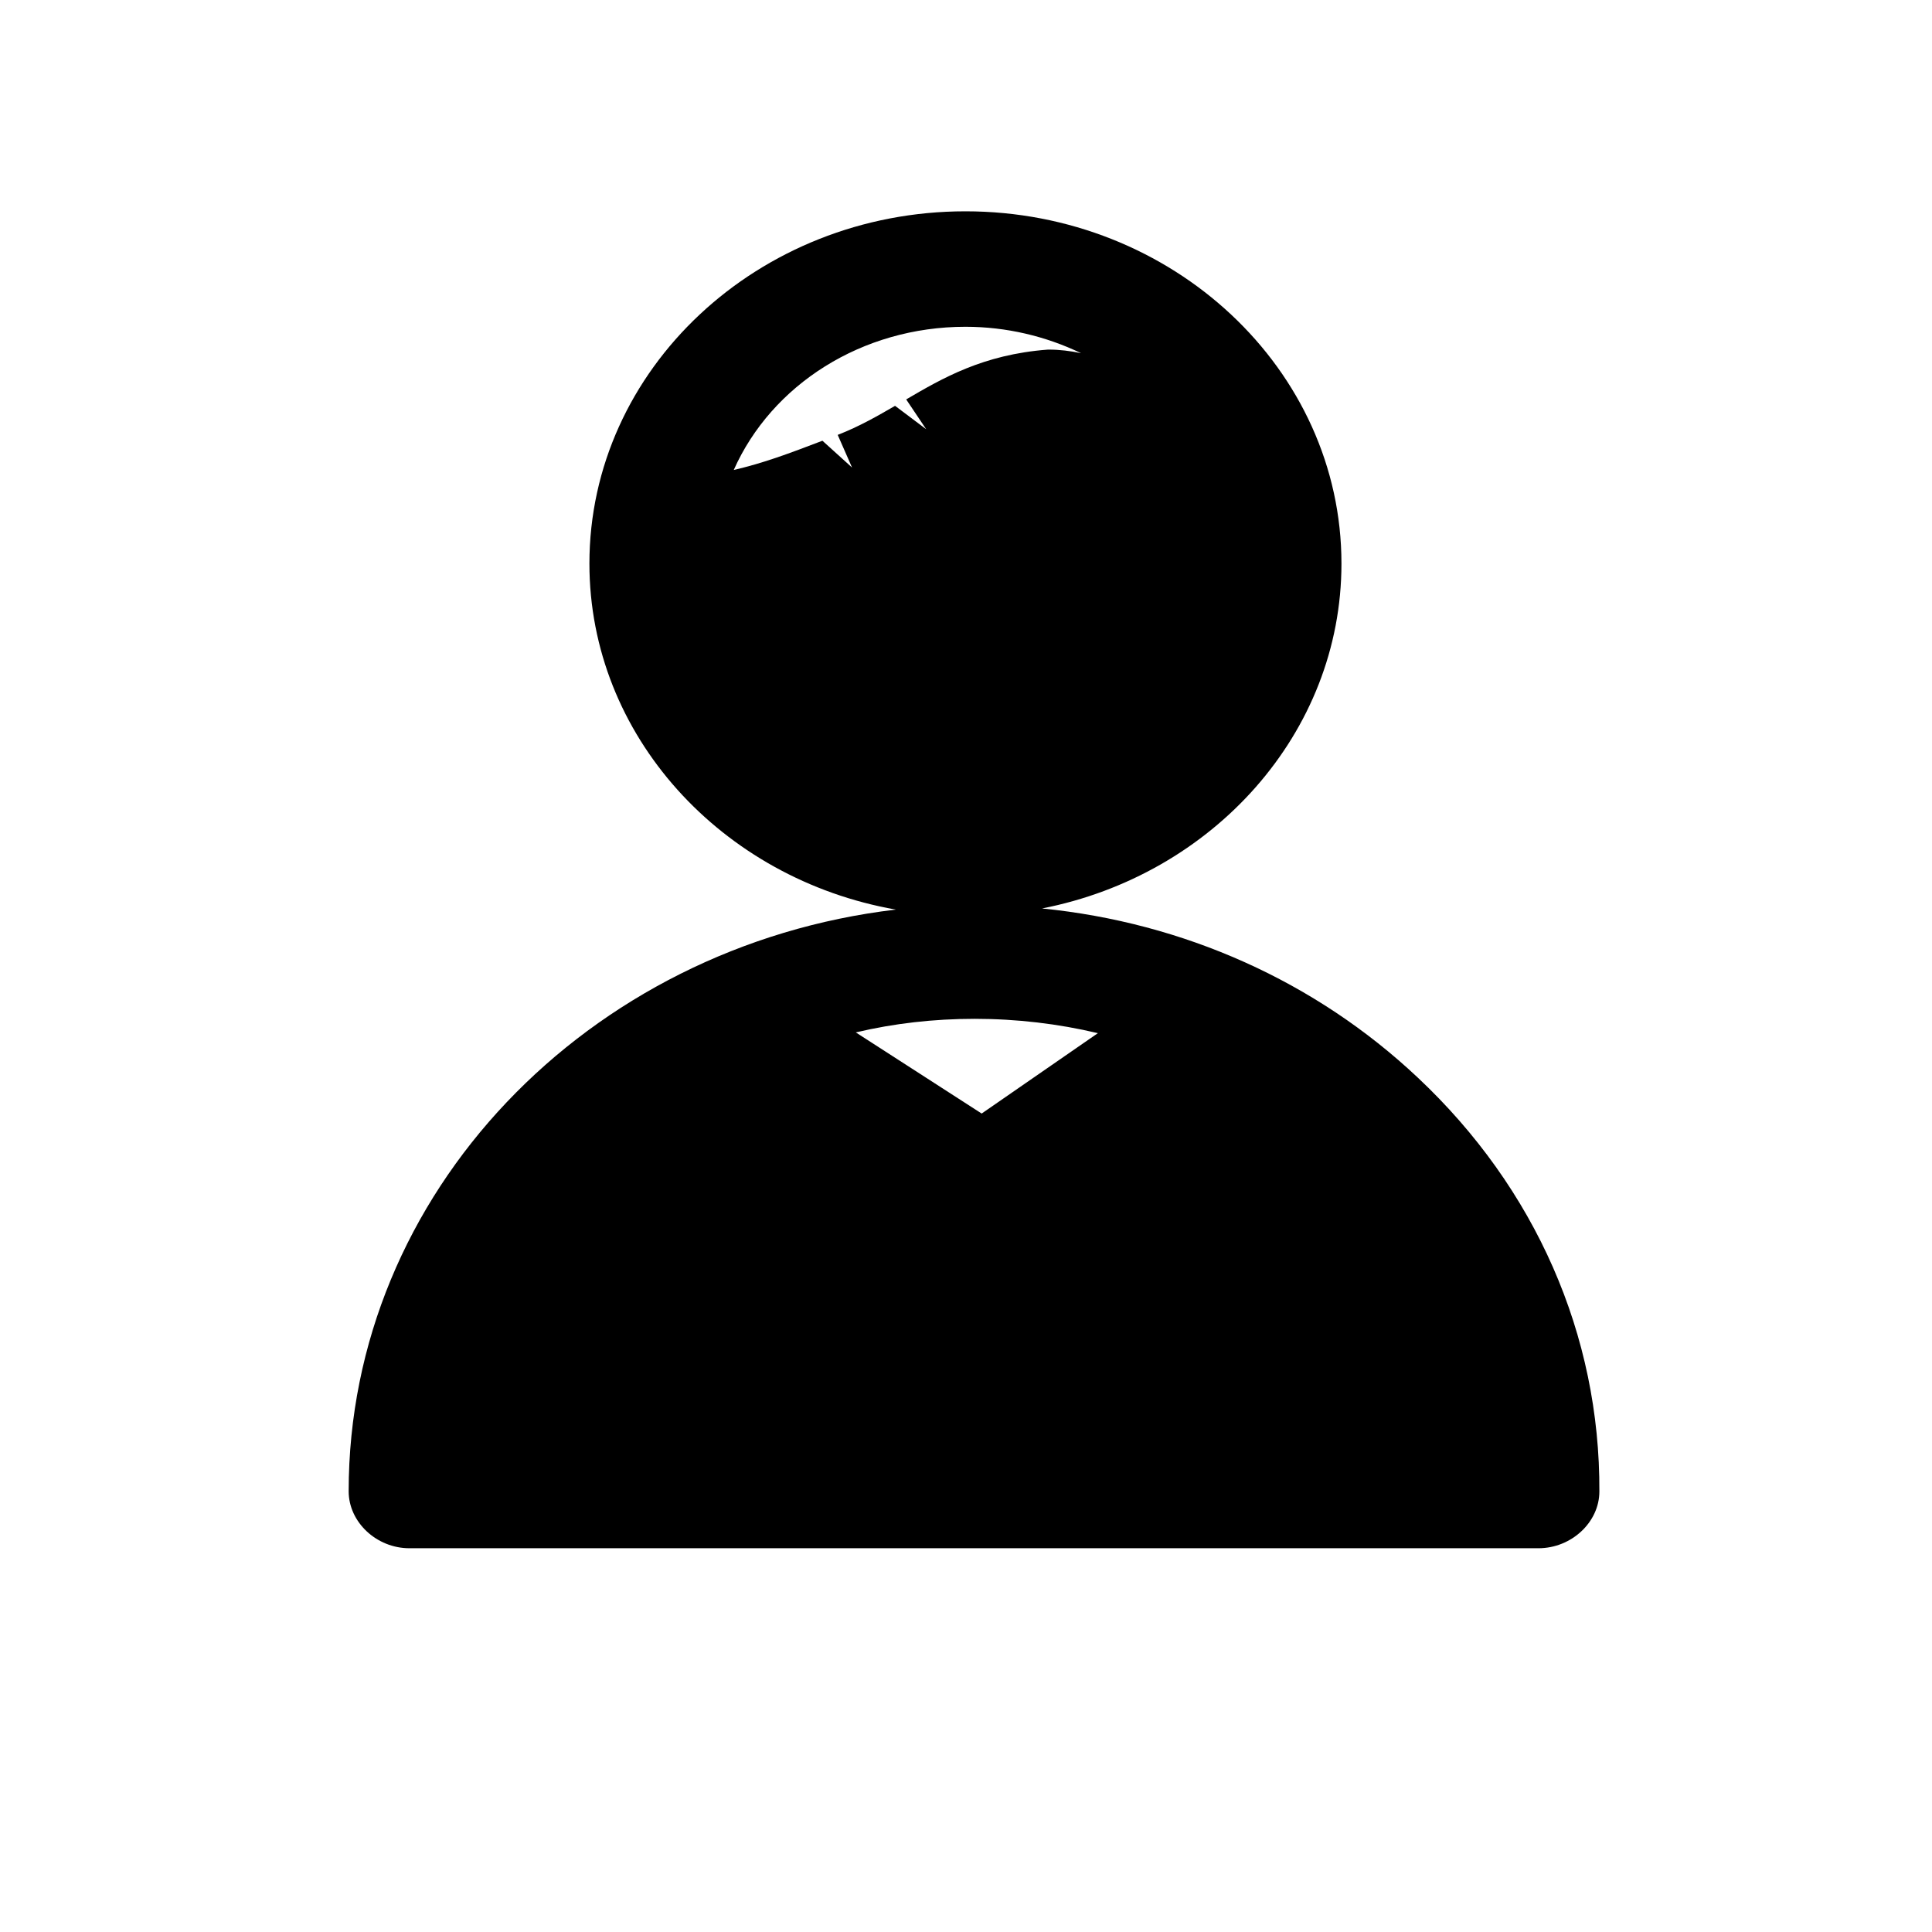<?xml version="1.0" standalone="no"?><!DOCTYPE svg PUBLIC "-//W3C//DTD SVG 1.1//EN" "http://www.w3.org/Graphics/SVG/1.1/DTD/svg11.dtd"><svg t="1539050297446" class="icon" style="" viewBox="0 0 1024 1024" version="1.1" xmlns="http://www.w3.org/2000/svg" p-id="2070" xmlns:xlink="http://www.w3.org/1999/xlink" width="200" height="200"><defs><style type="text/css"></style></defs><path d="M751.4 571.1c-54.2-51-123.9-82.1-199.1-89.6C642.8 463.8 711 388.6 711 298.7 711 195.8 621.6 112 511.7 112s-199.3 83.7-199.3 186.7c0 91.1 70.1 167.2 162.4 183.4-163.3 19.3-290 150.2-290 308.3 0 16.4 14.8 30.2 32.2 30.2h598.4c17.5 0 32.3-13.8 32.3-30.1 0.4-82.8-33.8-160.7-96.3-219.4zM451.6 247.8l-15.7-14.2c-17.8 6.8-31.1 11.8-47 15.5 20.1-45.2 67.9-75.9 122.8-75.9 21.7 0 42.6 5 61.3 14-5.7-1.2-11.4-1.9-17-1.9h-0.6c-34.5 2.6-56.1 15.3-75.1 26.4l10.6 15.8-16.5-12.4c-9 5.2-18.8 10.9-30.4 15.4l7.6 17.3z m68.7 342.4l-66.7-43c20.3-4.8 41.3-7.2 63-7.2 22.2 0 44.3 2.6 65.3 7.6l-61.6 42.6z" p-id="2071"></path></svg>